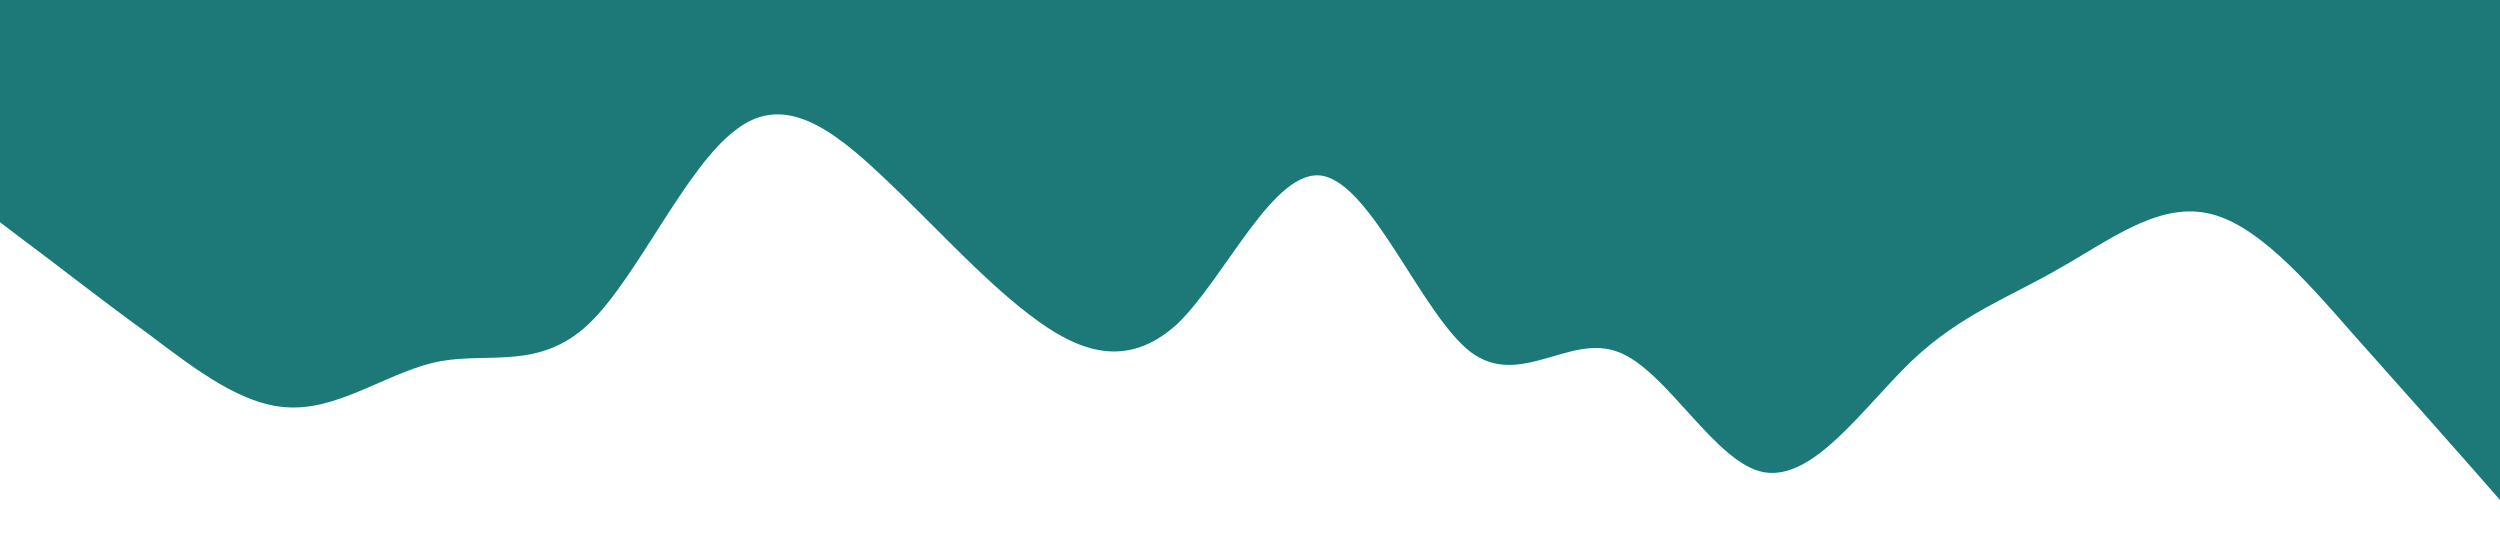 <?xml version="1.0" standalone="no"?><svg xmlns="http://www.w3.org/2000/svg" viewBox="0 0 1440 320"><path fill="#1d7878" fill-opacity="1" d="M0,128L14.1,138.7C28.2,149,56,171,85,192C112.9,213,141,235,169,234.7C197.6,235,226,213,254,208C282.4,203,311,213,339,186.7C367.1,160,395,96,424,74.7C451.8,53,480,75,508,101.3C536.5,128,565,160,593,181.3C621.2,203,649,213,678,186.7C705.9,160,734,96,762,101.3C790.6,107,819,181,847,202.7C875.3,224,904,192,932,202.7C960,213,988,267,1016,272C1044.7,277,1073,235,1101,208C1129.4,181,1158,171,1186,154.7C1214.1,139,1242,117,1271,122.7C1298.8,128,1327,160,1355,192C1383.5,224,1412,256,1426,272L1440,288L1440,0L1425.9,0C1411.8,0,1384,0,1355,0C1327.1,0,1299,0,1271,0C1242.4,0,1214,0,1186,0C1157.6,0,1129,0,1101,0C1072.9,0,1045,0,1016,0C988.2,0,960,0,932,0C903.5,0,875,0,847,0C818.8,0,791,0,762,0C734.1,0,706,0,678,0C649.4,0,621,0,593,0C564.7,0,536,0,508,0C480,0,452,0,424,0C395.3,0,367,0,339,0C310.6,0,282,0,254,0C225.9,0,198,0,169,0C141.2,0,113,0,85,0C56.5,0,28,0,14,0L0,0Z"></path></svg>